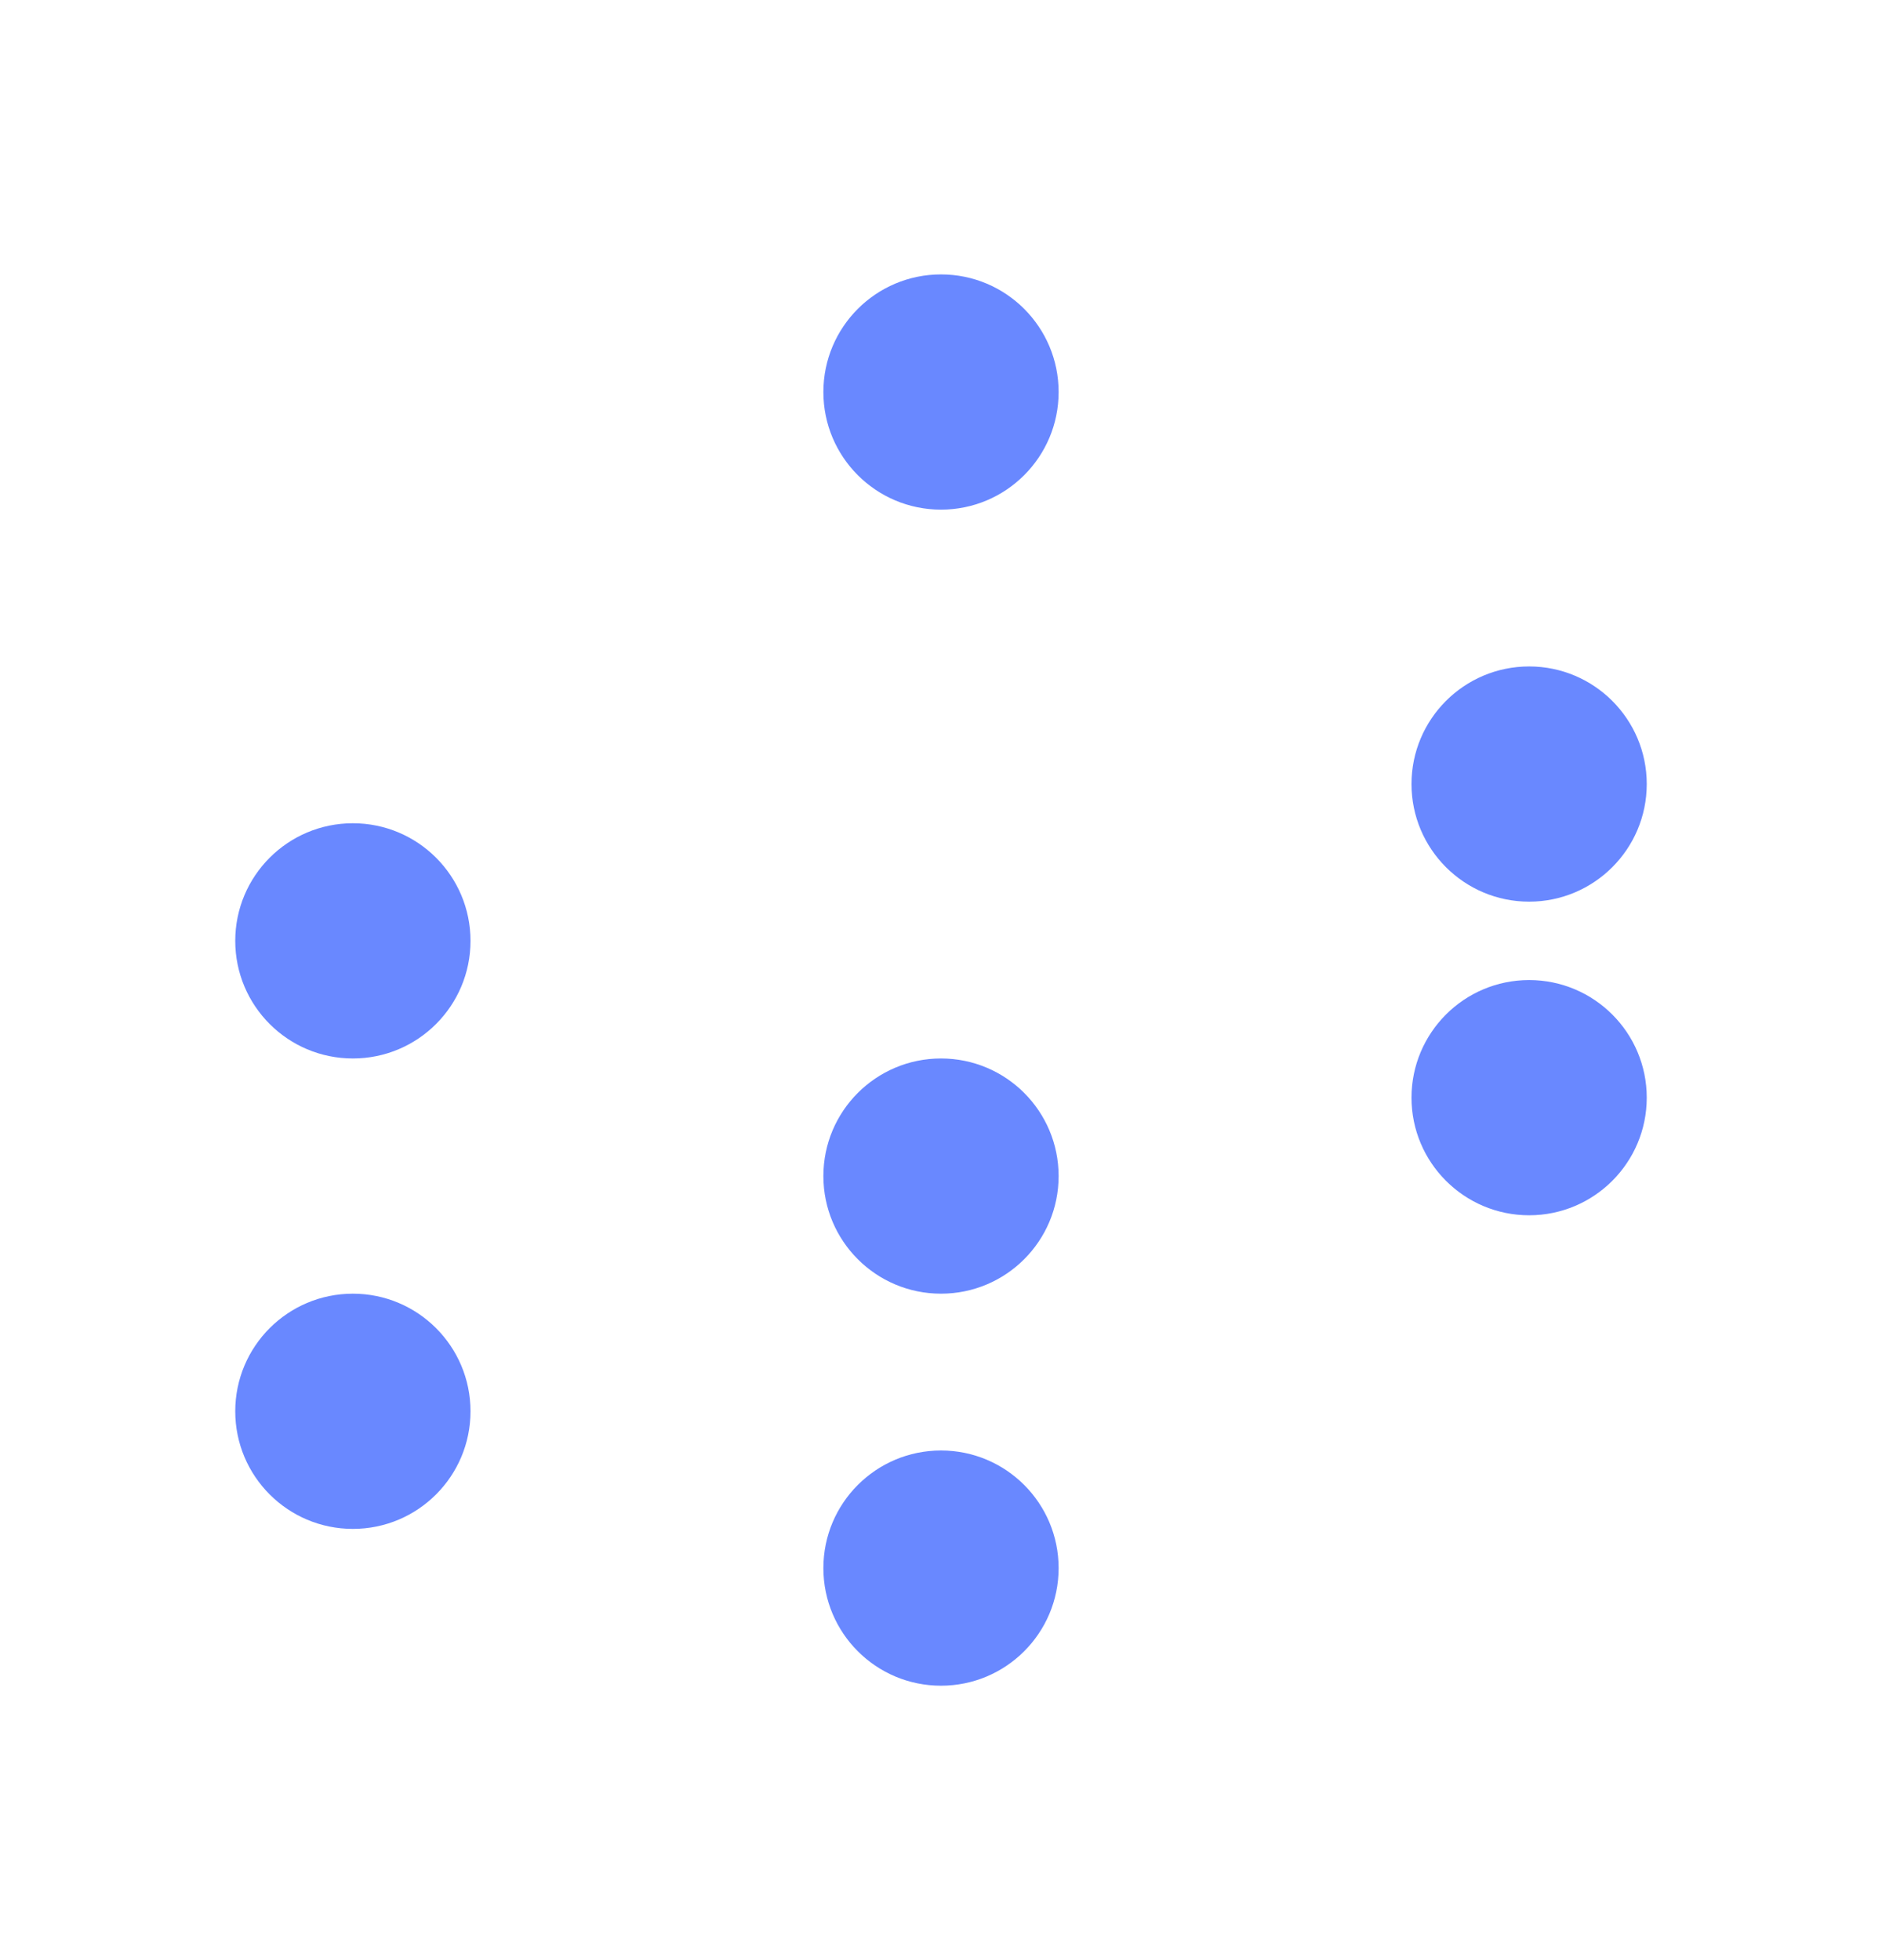 <svg width="24" height="25" viewBox="0 0 24 25" fill="none" xmlns="http://www.w3.org/2000/svg">
<path d="M10.5 20C10.5 19.172 11.171 18.5 12 18.5C12.829 18.5 13.5 19.172 13.5 20C13.5 20.828 12.829 21.5 12 21.5C11.171 21.5 10.5 20.828 10.5 20Z" fill="#6988FF"/>
<path d="M10.5 15C10.5 14.172 11.171 13.5 12 13.5C12.829 13.5 13.5 14.172 13.5 15C13.5 15.828 12.829 16.5 12 16.5C11.171 16.5 10.5 15.828 10.5 15Z" fill="#6988FF"/>
<path d="M10.5 5C10.5 4.172 11.171 3.5 12 3.5C12.829 3.5 13.5 4.172 13.5 5C13.5 5.828 12.829 6.5 12 6.5C11.171 6.5 10.5 5.828 10.5 5Z" fill="#6988FF"/>
<path d="M3 12C3 11.172 3.671 10.5 4.5 10.5C5.329 10.5 6 11.172 6 12C6 12.828 5.329 13.5 4.5 13.5C3.671 13.5 3 12.828 3 12Z" fill="#6988FF"/>
<path d="M3 18C3 17.172 3.671 16.5 4.5 16.5C5.329 16.5 6 17.172 6 18C6 18.828 5.329 19.5 4.5 19.5C3.671 19.5 3 18.828 3 18Z" fill="#6988FF"/>
<path d="M18 14C18 13.172 18.672 12.5 19.5 12.5C20.328 12.5 21 13.172 21 14C21 14.828 20.328 15.5 19.5 15.5C18.672 15.5 18 14.828 18 14Z" fill="#6988FF"/>
<path d="M18 10C18 9.172 18.672 8.5 19.5 8.5C20.328 8.5 21 9.172 21 10C21 10.828 20.328 11.5 19.5 11.5C18.672 11.5 18 10.828 18 10Z" fill="#6988FF"/>
</svg>
